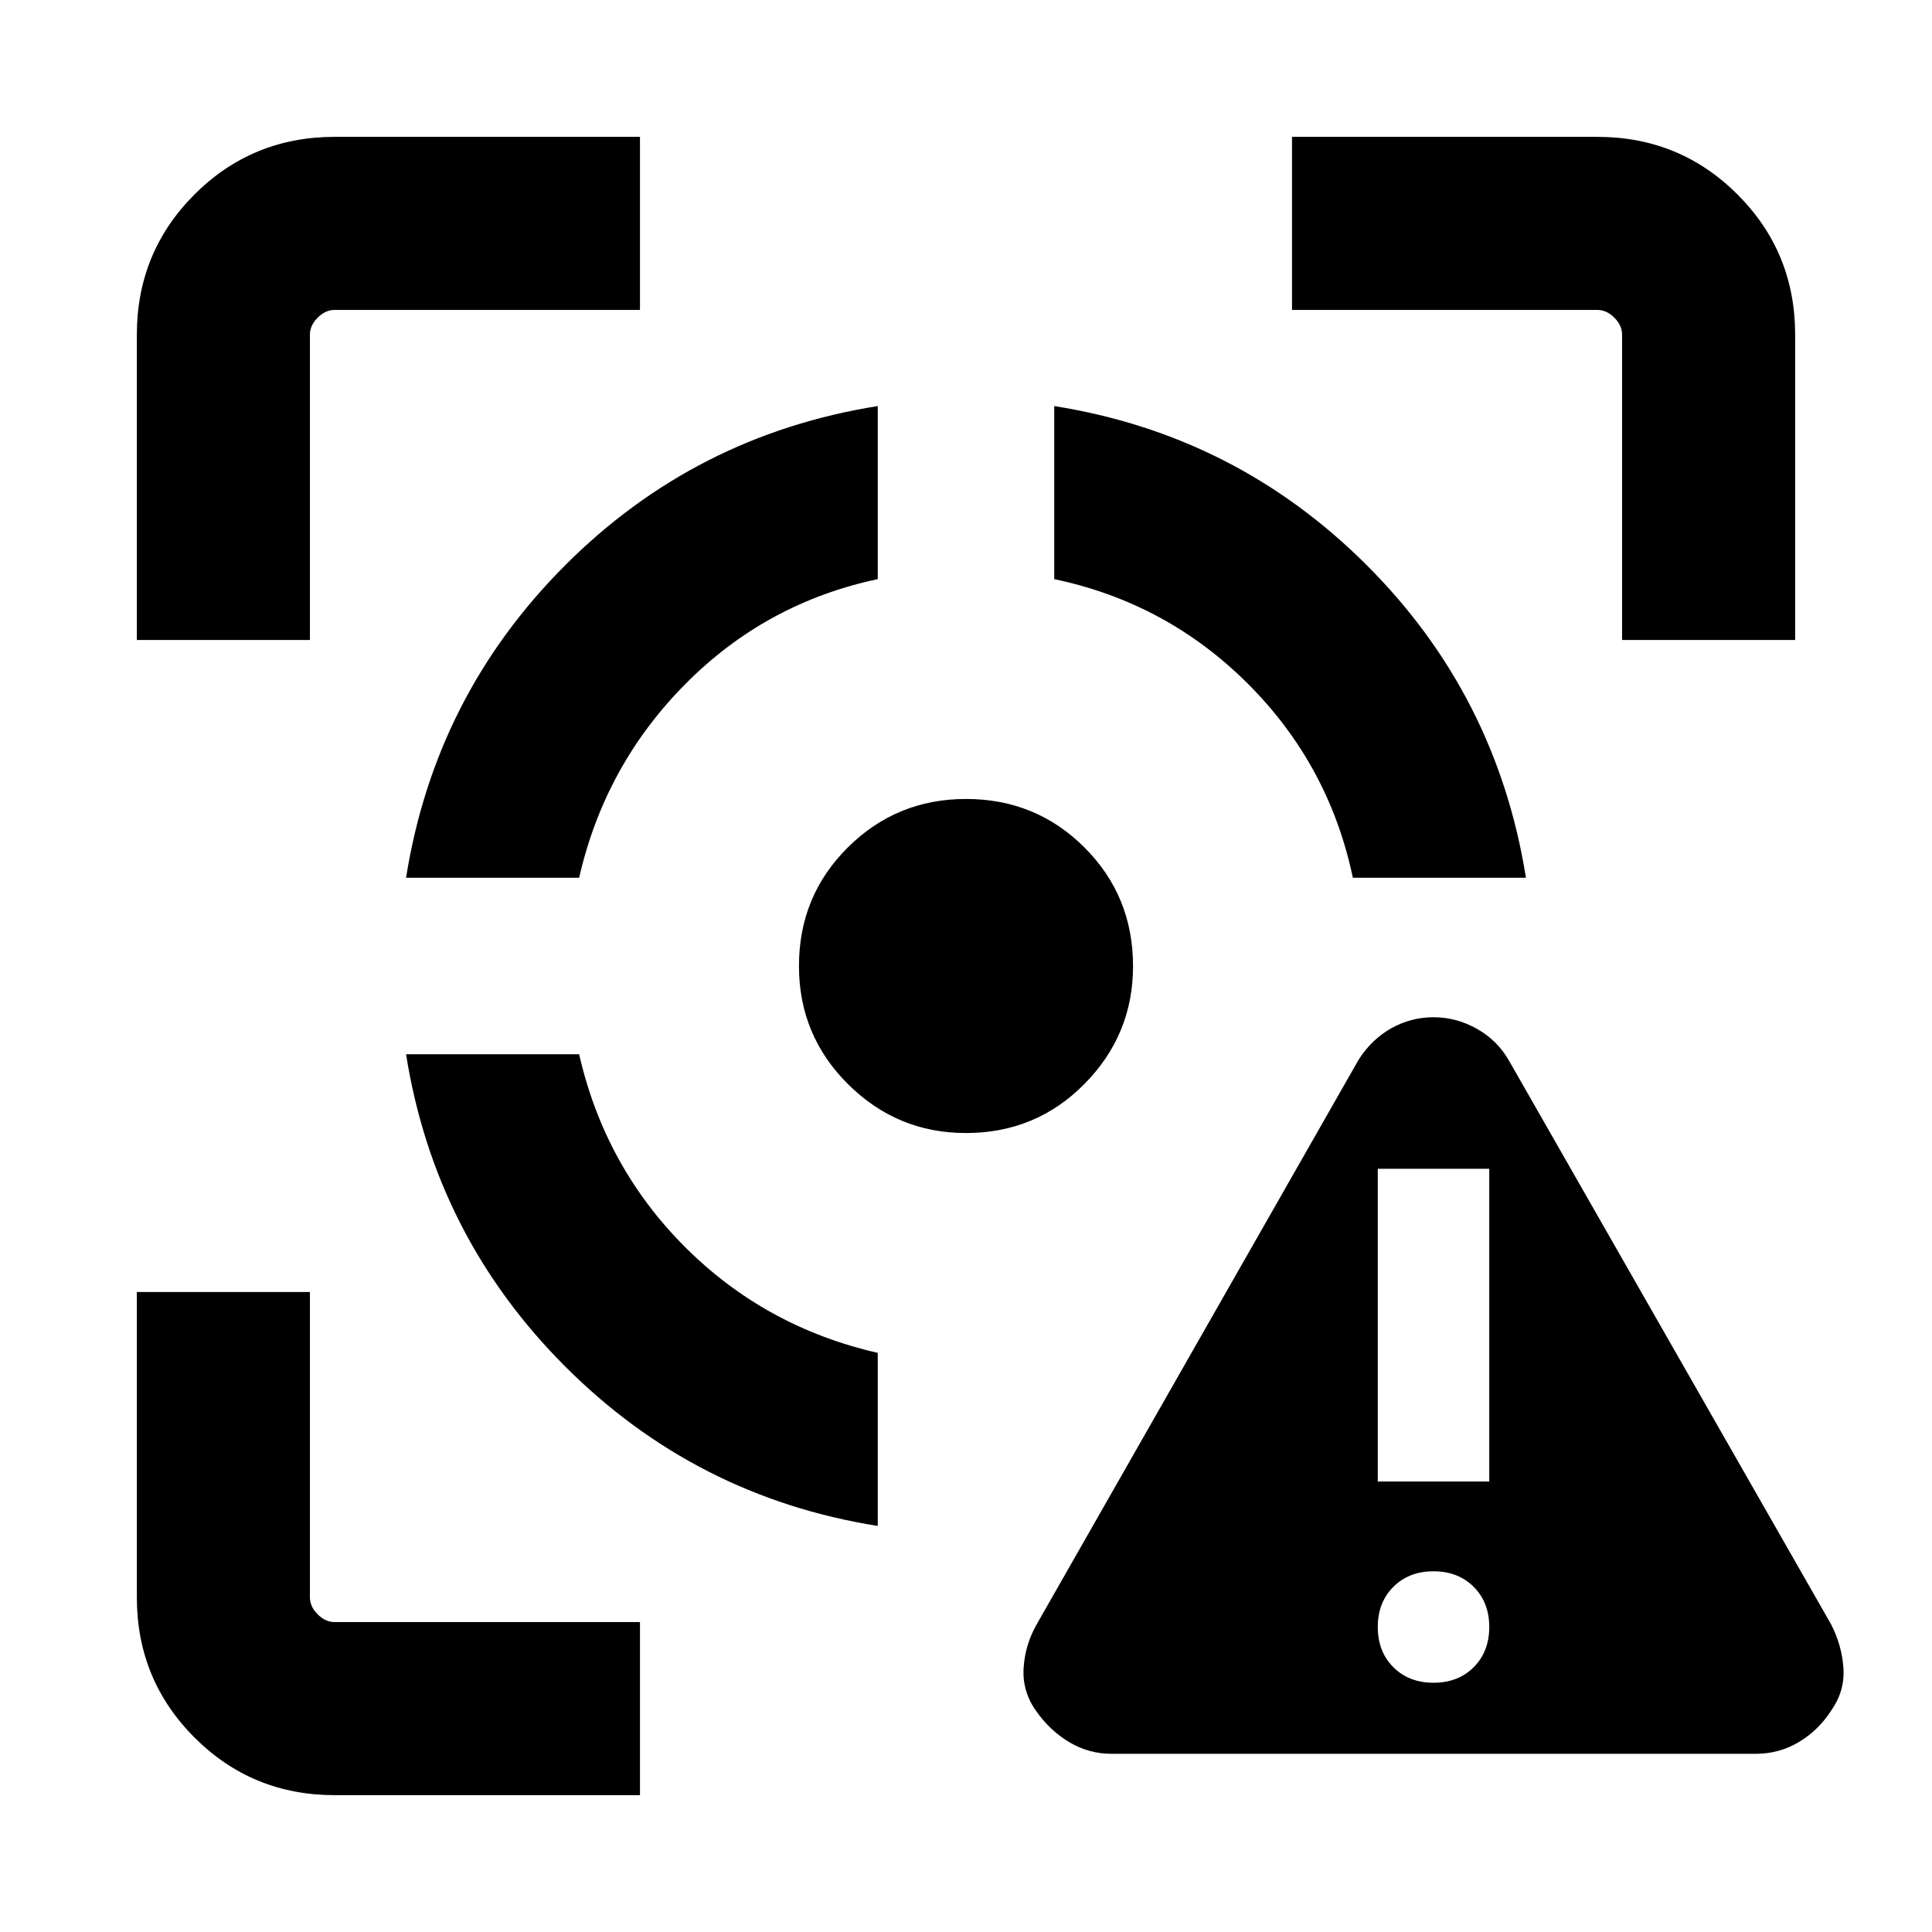 <svg xmlns="http://www.w3.org/2000/svg" height="24" viewBox="0 -960 960 960" width="24"><path d="M166.31-68q-41.03 0-69.67-28.64T68-166.31V-318h86v151.69q0 4.62 3.85 8.46 3.84 3.85 8.46 3.85H318v86H166.31ZM68-642v-151.69q0-41.03 28.64-69.67T166.31-892H318v86H166.31q-4.62 0-8.46 3.85-3.85 3.84-3.85 8.46V-642H68Zm368.15 440.23q-90.46-14.38-155.23-79.15-64.77-64.77-79.15-155.23h86q12.77 55.92 52.61 95.77 39.85 39.84 95.77 52.61v86ZM201.77-523.85q14.38-90.46 78.96-155.17 64.58-64.72 155.42-79.21v86q-55.59 11.78-95.6 52.12-40.01 40.34-52.78 96.26h-86ZM479.93-397q-34.08 0-58.51-24.24Q397-445.48 397-480q0-34.77 24.24-58.88Q445.48-563 480-563q34.77 0 58.88 24.12Q563-514.77 563-479.93q0 34.08-24.12 58.51Q514.77-397 479.93-397Zm192.3-126.85q-11.77-56-52.07-96.31-40.31-40.3-96.31-52.07v-86q90.46 14.38 155.17 78.96 64.72 64.58 79.21 155.42h-86ZM806-642v-151.69q0-4.62-3.85-8.46-3.84-3.85-8.46-3.85H642v-86h151.69q41.03 0 69.67 28.64T892-793.69V-642h-86ZM552.31-88.54q-11.31 0-21.02-5.8-9.71-5.81-16.52-15.58-6.85-9.7-6.15-21.2.69-11.5 6.53-21.8l160-280.62q6.47-10.08 16.21-15.54 9.74-5.46 21-5.46 11.25 0 21.47 5.73 10.21 5.72 16.01 15.89l160 280q5.47 10.69 6.16 22 .69 11.3-6.16 21-6.34 9.77-16.06 15.58-9.71 5.8-21.47 5.8h-320Zm160-35.31q12.23 0 19.96-7.73t7.73-19.96q0-12.23-7.73-19.96t-19.96-7.73q-12.23 0-19.96 7.73-7.74 7.73-7.74 19.96t7.74 19.96q7.73 7.73 19.96 7.73Zm-27.7-100H740v-155.38h-55.39v155.38Z"/></svg>